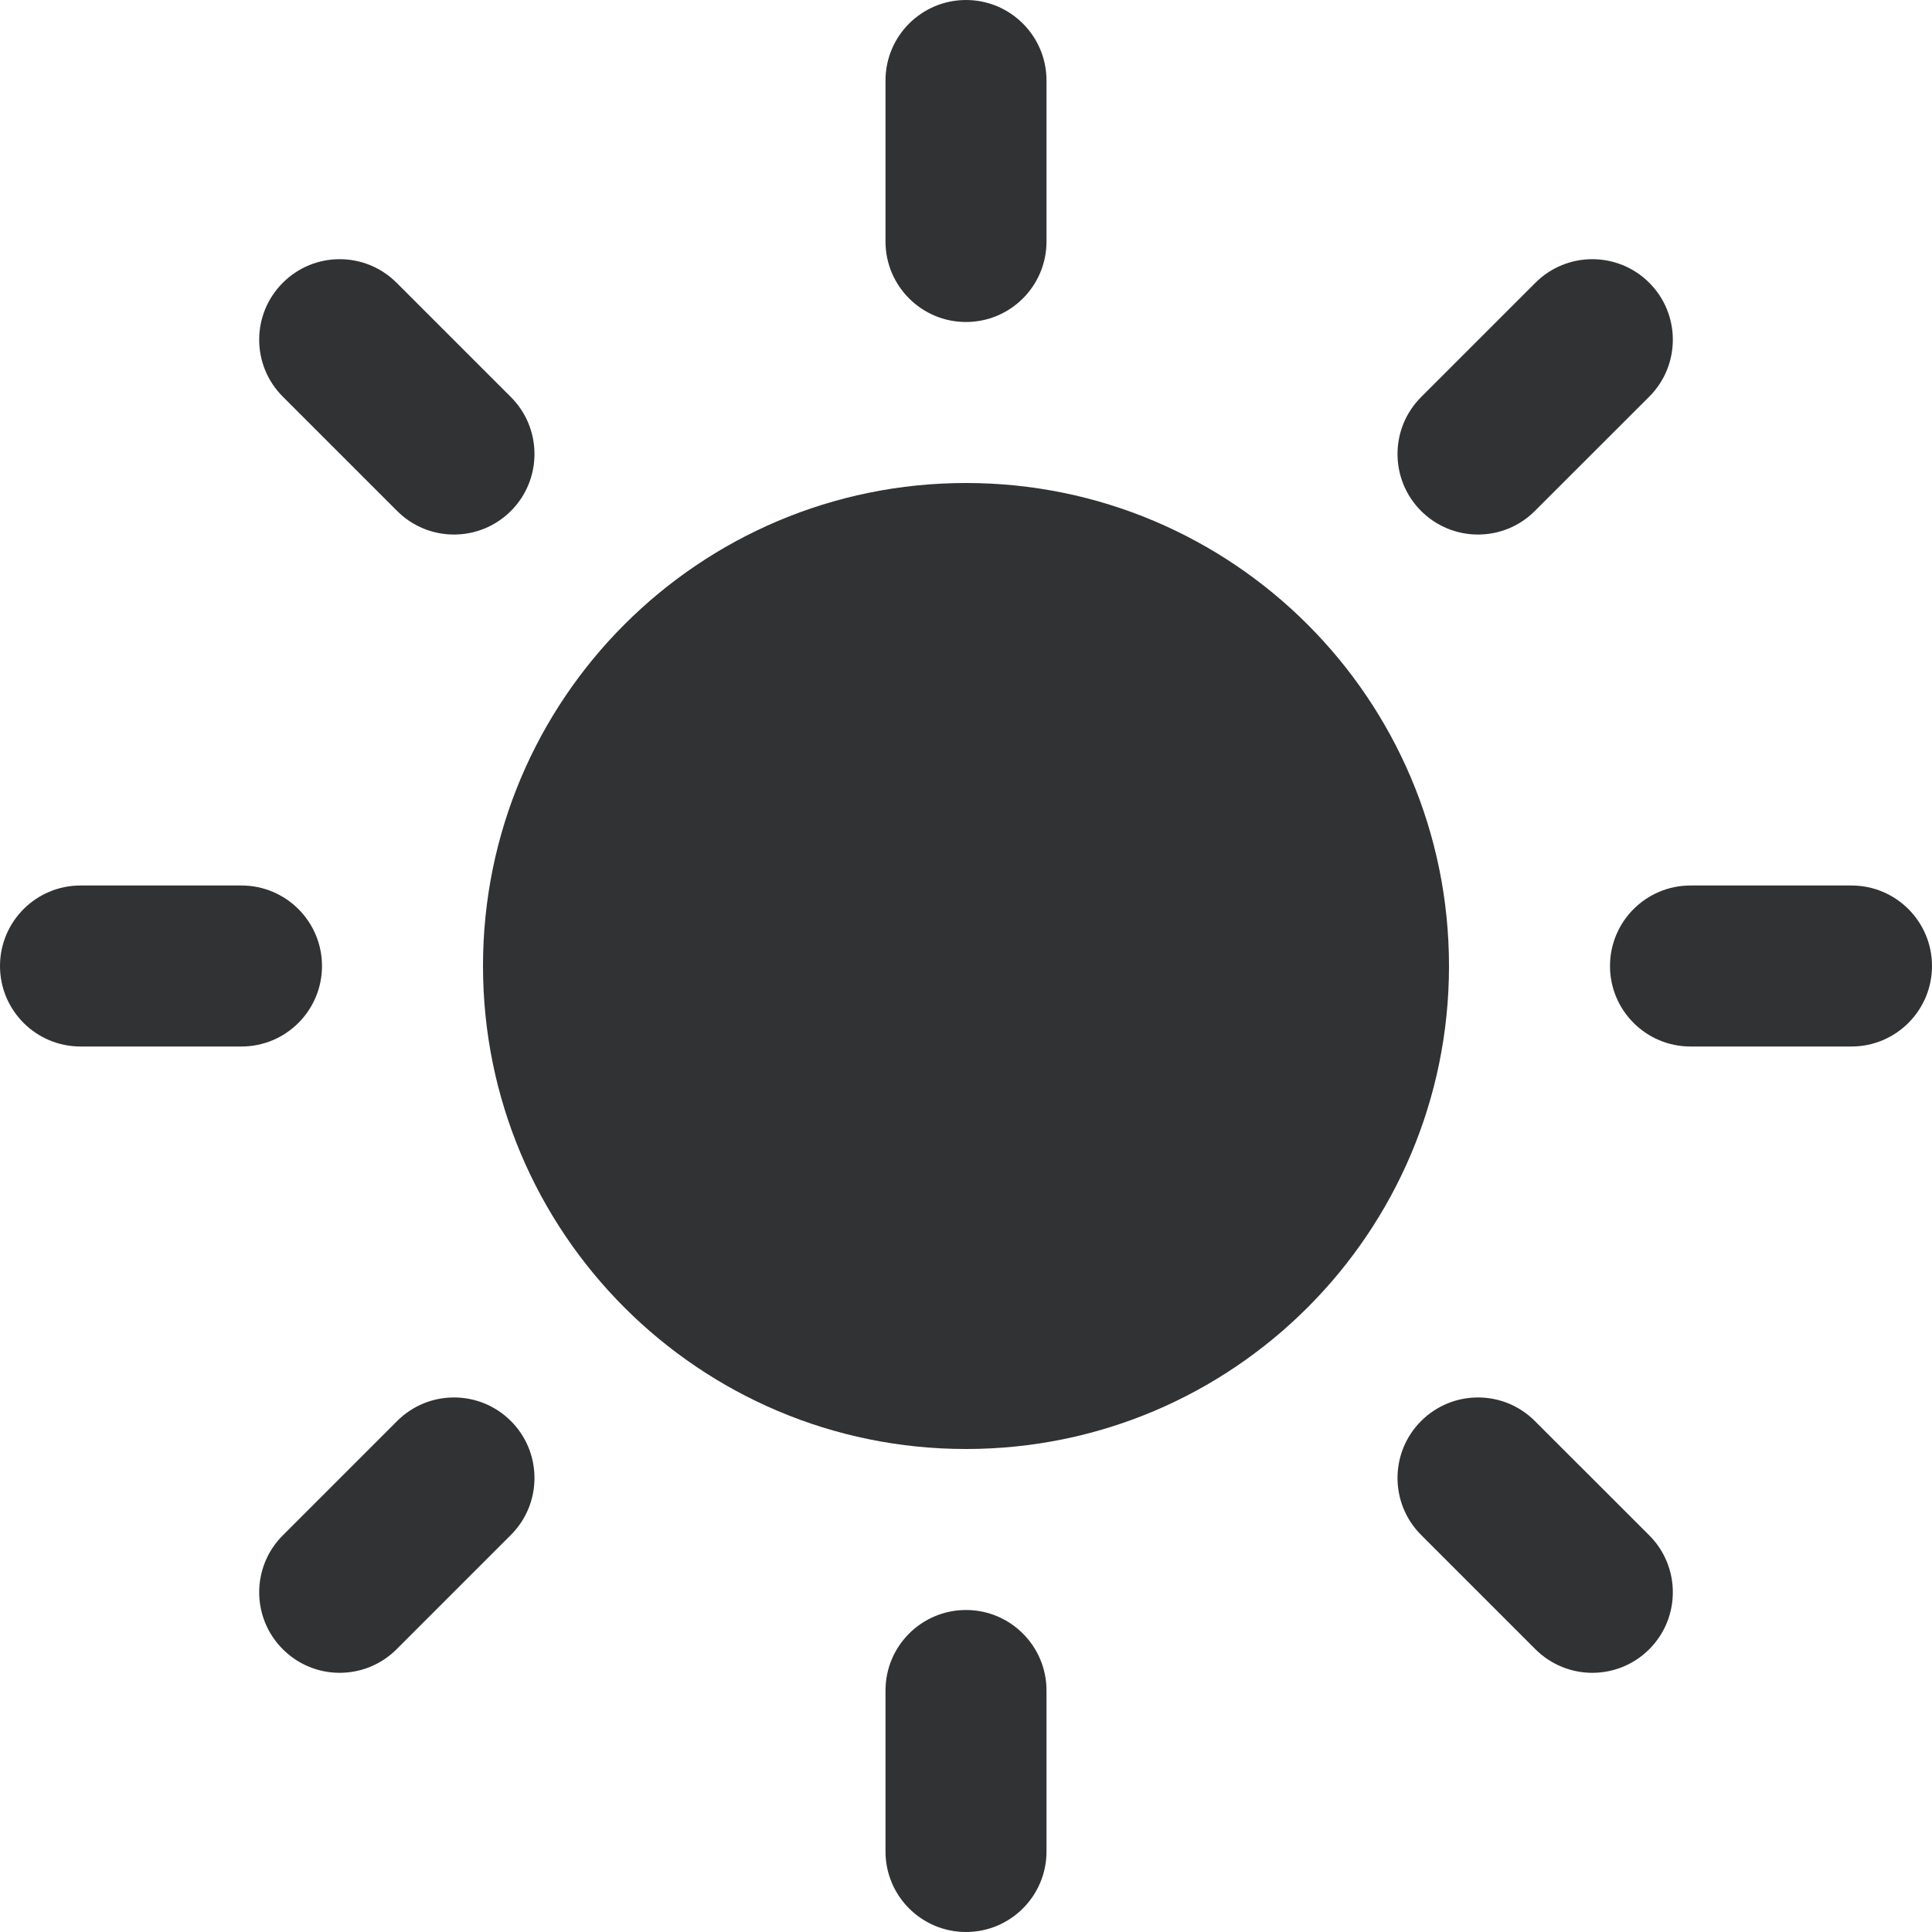 <svg width="24" height="24" viewBox="0 0 24 24" fill="none" xmlns="http://www.w3.org/2000/svg">
    <g clip-path="url(#clip0_53_3389)">
        <path
            d="M12 0C12.552 0 13 0.448 13 1V3C13 3.552 12.552 4 12 4C11.448 4 11 3.552 11 3V1C11 0.448 11.448 0 12 0Z"
            fill="#303233" />
        <path
            d="M6 12C6 8.686 8.686 6 12 6C15.314 6 18 8.686 18 12C18 15.314 15.314 18 12 18C8.686 18 6 15.314 6 12Z"
            fill="#303233" />
        <path
            d="M13 21C13 20.448 12.552 20 12 20C11.448 20 11 20.448 11 21V23C11 23.552 11.448 24 12 24C12.552 24 13 23.552 13 23V21Z"
            fill="#303233" />
        <path
            d="M3.513 3.513C3.903 3.122 4.536 3.122 4.927 3.513L6.347 4.933C6.737 5.323 6.737 5.957 6.347 6.347C5.956 6.738 5.323 6.738 4.933 6.347L3.513 4.927C3.122 4.537 3.122 3.903 3.513 3.513Z"
            fill="#303233" />
        <path
            d="M19.067 17.653C18.677 17.262 18.044 17.262 17.653 17.653C17.263 18.043 17.263 18.677 17.653 19.067L19.073 20.487C19.464 20.878 20.097 20.878 20.488 20.487C20.878 20.097 20.878 19.463 20.488 19.073L19.067 17.653Z"
            fill="#303233" />
        <path
            d="M0 12C0 11.448 0.448 11 1 11H3C3.552 11 4 11.448 4 12C4 12.552 3.552 13 3 13H1C0.448 13 0 12.552 0 12Z"
            fill="#303233" />
        <path
            d="M21 11C20.448 11 20 11.448 20 12C20 12.552 20.448 13 21 13H23C23.552 13 24 12.552 24 12C24 11.448 23.552 11 23 11H21Z"
            fill="#303233" />
        <path
            d="M6.347 17.653C6.737 18.043 6.737 18.677 6.347 19.067L4.927 20.487C4.536 20.878 3.903 20.878 3.513 20.487C3.122 20.097 3.122 19.463 3.513 19.073L4.933 17.653C5.323 17.262 5.956 17.262 6.347 17.653Z"
            fill="#303233" />
        <path
            d="M20.488 4.927C20.878 4.537 20.878 3.903 20.488 3.513C20.097 3.122 19.464 3.122 19.073 3.513L17.653 4.933C17.263 5.323 17.263 5.957 17.653 6.347C18.044 6.738 18.677 6.738 19.067 6.347L20.488 4.927Z"
            fill="#303233" />
    </g>
    <defs>
        <clipPath id="clip0_53_3389">
            <rect width="24" height="24" fill="white" />
        </clipPath>
    </defs>
</svg>
